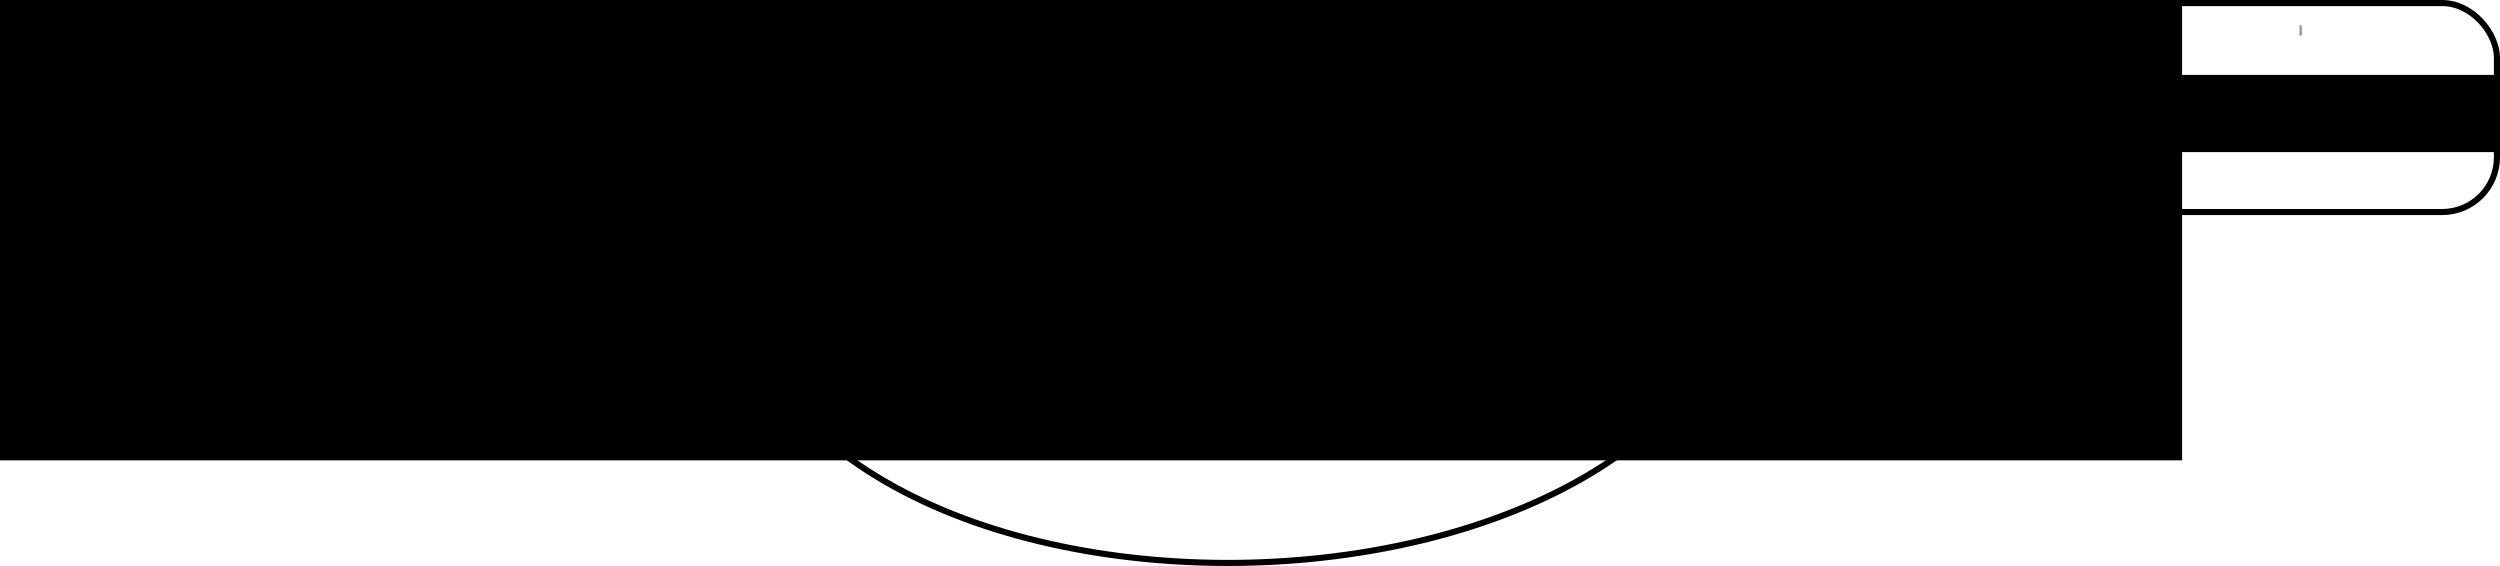 <?xml version="1.0" encoding="UTF-8" standalone="no"?>
<!-- Created with Inkscape (http://www.inkscape.org/) -->

<svg
   xmlns:dc="http://purl.org/dc/elements/1.1/"
   xmlns:cc="http://creativecommons.org/ns#"
   xmlns:rdf="http://www.w3.org/1999/02/22-rdf-syntax-ns#"
   xmlns:svg="http://www.w3.org/2000/svg"
   xmlns="http://www.w3.org/2000/svg"
   xmlns:sodipodi="http://sodipodi.sourceforge.net/DTD/sodipodi-0.dtd"
   xmlns:inkscape="http://www.inkscape.org/namespaces/inkscape"
   width="409.565mm"
   height="92.725mm"
   viewBox="0 0 409.565 92.725"
   version="1.1"
   id="svg8"
   inkscape:version="0.92.3 (2405546, 2018-03-11)"
   sodipodi:docname="shape-opt-schematic.svg"
   inkscape:export-filename="/home/wechsung/Documents/Uni/DPhil/LCS/automated-shape-derivates/shape-opt-schematic.png"
   inkscape:export-xdpi="300"
   inkscape:export-ydpi="300">
  <defs
     id="defs2">
    <marker
       inkscape:stockid="Arrow2Mend"
       orient="auto"
       refY="0"
       refX="0"
       id="marker5256"
       style="overflow:visible"
       inkscape:isstock="true">
      <path
         id="path5254"
         style="fill:#000000;fill-opacity:1;fill-rule:evenodd;stroke:#000000;stroke-width:0.625;stroke-linejoin:round;stroke-opacity:1"
         d="M 8.719,4.034 -2.207,0.016 8.719,-4.002 c -1.745,2.372 -1.735,5.617 -6e-7,8.035 z"
         transform="scale(-0.6)"
         inkscape:connector-curvature="0" />
    </marker>
    <marker
       inkscape:isstock="true"
       style="overflow:visible"
       id="marker5168"
       refX="0"
       refY="0"
       orient="auto"
       inkscape:stockid="Arrow2Mend">
      <path
         transform="scale(-0.6)"
         d="M 8.719,4.034 -2.207,0.016 8.719,-4.002 c -1.745,2.372 -1.735,5.617 -6e-7,8.035 z"
         style="fill:#000000;fill-opacity:1;fill-rule:evenodd;stroke:#000000;stroke-width:0.625;stroke-linejoin:round;stroke-opacity:1"
         id="path5166"
         inkscape:connector-curvature="0" />
    </marker>
    <marker
       inkscape:isstock="true"
       style="overflow:visible"
       id="marker5110"
       refX="0"
       refY="0"
       orient="auto"
       inkscape:stockid="Arrow2Mend">
      <path
         transform="scale(-0.6)"
         d="M 8.719,4.034 -2.207,0.016 8.719,-4.002 c -1.745,2.372 -1.735,5.617 -6e-7,8.035 z"
         style="fill:#000000;fill-opacity:1;fill-rule:evenodd;stroke:#000000;stroke-width:0.625;stroke-linejoin:round;stroke-opacity:1"
         id="path5108"
         inkscape:connector-curvature="0" />
    </marker>
    <marker
       inkscape:isstock="true"
       style="overflow:visible"
       id="marker5058"
       refX="0"
       refY="0"
       orient="auto"
       inkscape:stockid="Arrow2Mend">
      <path
         transform="scale(-0.6)"
         d="M 8.719,4.034 -2.207,0.016 8.719,-4.002 c -1.745,2.372 -1.735,5.617 -6e-7,8.035 z"
         style="fill:#000000;fill-opacity:1;fill-rule:evenodd;stroke:#000000;stroke-width:0.625;stroke-linejoin:round;stroke-opacity:1"
         id="path5056"
         inkscape:connector-curvature="0" />
    </marker>
    <marker
       inkscape:stockid="Arrow2Mend"
       orient="auto"
       refY="0"
       refX="0"
       id="Arrow2Mend"
       style="overflow:visible"
       inkscape:isstock="true"
       inkscape:collect="always">
      <path
         id="path969"
         style="fill:#000000;fill-opacity:1;fill-rule:evenodd;stroke:#000000;stroke-width:0.625;stroke-linejoin:round;stroke-opacity:1"
         d="M 8.719,4.034 -2.207,0.016 8.719,-4.002 c -1.745,2.372 -1.735,5.617 -6e-7,8.035 z"
         transform="scale(-0.6)"
         inkscape:connector-curvature="0" />
    </marker>
    <marker
       inkscape:stockid="Arrow2Lend"
       orient="auto"
       refY="0"
       refX="0"
       id="marker4038"
       style="overflow:visible"
       inkscape:isstock="true">
      <path
         id="path4036"
         style="fill:#000000;fill-opacity:1;fill-rule:evenodd;stroke:#000000;stroke-width:0.625;stroke-linejoin:round;stroke-opacity:1"
         d="M 8.719,4.034 -2.207,0.016 8.719,-4.002 c -1.745,2.372 -1.735,5.617 -6e-7,8.035 z"
         transform="matrix(-1.1,0,0,-1.1,-1.1,0)"
         inkscape:connector-curvature="0" />
    </marker>
    <marker
       inkscape:stockid="Arrow2Lend"
       orient="auto"
       refY="0"
       refX="0"
       id="Arrow2Lend"
       style="overflow:visible"
       inkscape:isstock="true">
      <path
         id="path963"
         style="fill:#000000;fill-opacity:1;fill-rule:evenodd;stroke:#000000;stroke-width:0.625;stroke-linejoin:round;stroke-opacity:1"
         d="M 8.719,4.034 -2.207,0.016 8.719,-4.002 c -1.745,2.372 -1.735,5.617 -6e-7,8.035 z"
         transform="matrix(-1.1,0,0,-1.1,-1.1,0)"
         inkscape:connector-curvature="0" />
    </marker>
    <marker
       inkscape:stockid="Arrow2Lend"
       orient="auto"
       refY="0"
       refX="0"
       id="Arrow2Lend-6"
       style="overflow:visible"
       inkscape:isstock="true">
      <path
         inkscape:connector-curvature="0"
         id="path963-0"
         style="fill:#000000;fill-opacity:1;fill-rule:evenodd;stroke:#000000;stroke-width:0.625;stroke-linejoin:round;stroke-opacity:1"
         d="M 8.719,4.034 -2.207,0.016 8.719,-4.002 c -1.745,2.372 -1.735,5.617 -6e-7,8.035 z"
         transform="matrix(-1.1,0,0,-1.1,-1.1,0)" />
    </marker>
    <marker
       inkscape:stockid="Arrow2Lend"
       orient="auto"
       refY="0"
       refX="0"
       id="Arrow2Lend-6-2"
       style="overflow:visible"
       inkscape:isstock="true">
      <path
         inkscape:connector-curvature="0"
         id="path963-0-6"
         style="fill:#000000;fill-opacity:1;fill-rule:evenodd;stroke:#000000;stroke-width:0.625;stroke-linejoin:round;stroke-opacity:1"
         d="M 8.719,4.034 -2.207,0.016 8.719,-4.002 c -1.745,2.372 -1.735,5.617 -6e-7,8.035 z"
         transform="matrix(-1.1,0,0,-1.1,-1.1,0)" />
    </marker>
    <marker
       inkscape:stockid="Arrow2Lend"
       orient="auto"
       refY="0"
       refX="0"
       id="Arrow2Lend-6-2-8"
       style="overflow:visible"
       inkscape:isstock="true">
      <path
         inkscape:connector-curvature="0"
         id="path963-0-6-7"
         style="fill:#000000;fill-opacity:1;fill-rule:evenodd;stroke:#000000;stroke-width:0.625;stroke-linejoin:round;stroke-opacity:1"
         d="M 8.719,4.034 -2.207,0.016 8.719,-4.002 c -1.745,2.372 -1.735,5.617 -6e-7,8.035 z"
         transform="matrix(-1.1,0,0,-1.1,-1.1,0)" />
    </marker>
  </defs>
  <sodipodi:namedview
     id="base"
     pagecolor="#ffffff"
     bordercolor="#666666"
     borderopacity="1.0"
     inkscape:pageopacity="0.0"
     inkscape:pageshadow="2"
     inkscape:zoom="0.98994949"
     inkscape:cx="1050.9177"
     inkscape:cy="283.27593"
     inkscape:document-units="mm"
     inkscape:current-layer="layer1"
     showgrid="false"
     showguides="true"
     inkscape:guide-bbox="true"
     inkscape:window-width="3836"
     inkscape:window-height="2137"
     inkscape:window-x="1080"
     inkscape:window-y="0"
     inkscape:window-maximized="0">
    <sodipodi:guide
       position="76.588,92.221"
       orientation="0,1"
       id="guide860"
       inkscape:locked="false" />
    <sodipodi:guide
       position="100.266,-17.252"
       orientation="0,1"
       id="guide4034"
       inkscape:locked="false" />
  </sodipodi:namedview>
  <g
     inkscape:label="Layer 1"
     inkscape:groupmode="layer"
     id="layer1"
     transform="translate(-1.221,-18.068)">
    <rect
       style="fill:none;fill-opacity:1;stroke:#000000;stroke-width:1;stroke-linecap:round;stroke-linejoin:bevel;stroke-miterlimit:4;stroke-dasharray:none;stroke-opacity:1;paint-order:markers stroke fill"
       id="rect815"
       width="72.022"
       height="34.238"
       x="1.721"
       y="18.589"
       ry="8.977" />
    <rect
       style="fill:#979797;fill-opacity:1;stroke:none;stroke-width:0.1;stroke-miterlimit:4;stroke-dasharray:none;paint-order:stroke markers fill"
       id="rect817"
       width="0.378"
       height="1.701"
       x="377.938"
       y="22.211" />
    <flowRoot
       xml:space="preserve"
       id="flowRoot825"
       style="font-style:normal;font-weight:normal;font-size:32px;line-height:1.25;font-family:sans-serif;text-align:center;letter-spacing:0px;word-spacing:0px;text-anchor:middle;fill:#000000;fill-opacity:1;stroke:none"
       transform="matrix(0.265,0,0,0.265,-3.175,1.587)"><flowRegion
         id="flowRegion827"
         style="font-size:32px;text-align:center;text-anchor:middle"><rect
           id="rect829"
           width="272.489"
           height="47.73"
           x="18.183"
           y="108.579"
           style="font-size:32px;text-align:center;text-anchor:middle" /></flowRegion><flowPara
         id="flowPara831">Initial Design</flowPara></flowRoot>    <rect
       style="fill:none;fill-opacity:1;stroke:#000000;stroke-width:1;stroke-linecap:round;stroke-linejoin:bevel;stroke-miterlimit:4;stroke-dasharray:none;stroke-opacity:1;paint-order:markers stroke fill"
       id="rect815-3"
       width="72.022"
       height="34.238"
       x="85.796"
       y="18.572"
       ry="8.977" />
    <flowRoot
       xml:space="preserve"
       id="flowRoot825-6"
       style="font-style:normal;font-weight:normal;font-size:32px;line-height:1.25;font-family:sans-serif;text-align:center;letter-spacing:0px;word-spacing:0px;text-anchor:middle;fill:#000000;fill-opacity:1;stroke:none"
       transform="matrix(0.265,0,0,0.265,80.9,1.57)"><flowRegion
         id="flowRegion827-7"
         style="font-size:32px;text-align:center;text-anchor:middle"><rect
           id="rect829-5"
           width="272.489"
           height="47.73"
           x="18.183"
           y="108.579"
           style="font-size:32px;text-align:center;text-anchor:middle" /></flowRegion><flowPara
         id="flowPara831-3">Run CFD</flowPara></flowRoot>    <rect
       style="fill:none;fill-opacity:1;stroke:#000000;stroke-width:1;stroke-linecap:round;stroke-linejoin:bevel;stroke-miterlimit:4;stroke-dasharray:none;stroke-opacity:1;paint-order:markers stroke fill"
       id="rect815-3-5"
       width="72.022"
       height="34.238"
       x="169.933"
       y="18.572"
       ry="8.977" />
    <flowRoot
       xml:space="preserve"
       id="flowRoot825-6-6"
       style="font-style:normal;font-weight:normal;font-size:32px;line-height:1.25;font-family:sans-serif;text-align:center;letter-spacing:0px;word-spacing:0px;text-anchor:middle;fill:#000000;fill-opacity:1;stroke:none"
       transform="matrix(0.265,0,0,0.265,165.038,1.57)"><flowRegion
         id="flowRegion827-7-2"
         style="font-size:32px;text-align:center;text-anchor:middle"><rect
           id="rect829-5-9"
           width="272.489"
           height="47.73"
           x="18.183"
           y="108.579"
           style="font-size:32px;text-align:center;text-anchor:middle" /></flowRegion><flowPara
         id="flowPara831-3-1">Calculate Drag</flowPara></flowRoot>    <flowRoot
       xml:space="preserve"
       id="flowRoot889"
       style="font-style:normal;font-weight:normal;font-size:40px;line-height:1.25;font-family:sans-serif;letter-spacing:0px;word-spacing:0px;fill:#000000;fill-opacity:1;stroke:none"
       transform="scale(0.265)"><flowRegion
         id="flowRegion891"><rect
           id="rect893"
           width="1683.924"
           height="416.183"
           x="-330.32"
           y="-63.399" /></flowRegion><flowPara
         id="flowPara895"></flowPara></flowRoot>    <flowRoot
       xml:space="preserve"
       id="flowRoot897"
       style="font-style:normal;font-weight:normal;font-size:40px;line-height:1.25;font-family:sans-serif;letter-spacing:0px;word-spacing:0px;fill:#000000;fill-opacity:1;stroke:none"
       transform="scale(0.265)"><flowRegion
         id="flowRegion899"><rect
           id="rect901"
           width="867.721"
           height="179.807"
           x="-334.361"
           y="22.464" /></flowRegion><flowPara
         id="flowPara903"></flowPara></flowRoot>    <flowRoot
       xml:space="preserve"
       id="flowRoot905"
       style="font-style:normal;font-weight:normal;font-size:40px;line-height:1.25;font-family:sans-serif;letter-spacing:0px;word-spacing:0px;fill:#000000;fill-opacity:1;stroke:none"
       transform="scale(0.265)"><flowRegion
         id="flowRegion907"><rect
           id="rect909"
           width="1431.386"
           height="317.188"
           x="-332.34"
           y="-50.267" /></flowRegion><flowPara
         id="flowPara911"></flowPara></flowRoot>    <rect
       style="fill:none;fill-opacity:1;stroke:#000000;stroke-width:1;stroke-linecap:round;stroke-linejoin:bevel;stroke-miterlimit:4;stroke-dasharray:none;stroke-opacity:1;paint-order:markers stroke fill"
       id="rect815-3-5-2"
       width="72.022"
       height="34.238"
       x="254.126"
       y="18.572"
       ry="8.977" />
    <flowRoot
       xml:space="preserve"
       id="flowRoot825-6-6-7"
       style="font-style:normal;font-weight:normal;font-size:32px;line-height:1.25;font-family:sans-serif;text-align:center;letter-spacing:0px;word-spacing:0px;text-anchor:middle;fill:#000000;fill-opacity:1;stroke:none"
       transform="matrix(0.265,0,0,0.265,249.231,1.57)"><flowRegion
         id="flowRegion827-7-2-0"
         style="font-size:32px;text-align:center;text-anchor:middle"><rect
           id="rect829-5-9-9"
           width="272.489"
           height="47.73"
           x="18.183"
           y="108.579"
           style="font-size:32px;text-align:center;text-anchor:middle" /></flowRegion><flowPara
         id="flowPara831-3-1-3">Deform Domain</flowPara></flowRoot>    <path
       style="fill:none;stroke:#000000;stroke-width:1;stroke-linecap:butt;stroke-linejoin:miter;stroke-miterlimit:4;stroke-dasharray:none;stroke-opacity:1;marker-end:url(#marker5110)"
       d="m 73.765,35.209 h 9.922"
       id="path940"
       inkscape:connector-curvature="0"
       sodipodi:nodetypes="cc" />
    <path
       style="fill:none;stroke:#000000;stroke-width:1;stroke-linecap:butt;stroke-linejoin:miter;stroke-miterlimit:4;stroke-dasharray:none;stroke-opacity:1;marker-end:url(#marker5058)"
       d="m 157.868,35.481 h 9.922"
       id="path940-6"
       inkscape:connector-curvature="0"
       sodipodi:nodetypes="cc" />
    <path
       style="fill:none;stroke:#000000;stroke-width:1;stroke-linecap:butt;stroke-linejoin:miter;stroke-miterlimit:4;stroke-dasharray:none;stroke-opacity:1;marker-end:url(#Arrow2Mend)"
       d="m 242.042,35.481 h 9.922"
       id="path940-6-1"
       inkscape:connector-curvature="0"
       sodipodi:nodetypes="cc" />
    <path
       style="fill:none;stroke:#000000;stroke-width:1.001;stroke-linecap:butt;stroke-linejoin:miter;stroke-miterlimit:4;stroke-dasharray:none;stroke-opacity:1;marker-end:url(#marker5256)"
       d="m 288.492,52.84 c 0,75.143 -168.646,77.309 -168.646,2.166"
       id="path4032"
       inkscape:connector-curvature="0"
       sodipodi:nodetypes="cc" />
    <rect
       style="fill:none;fill-opacity:1;stroke:#000000;stroke-width:1;stroke-linecap:round;stroke-linejoin:bevel;stroke-miterlimit:4;stroke-dasharray:none;stroke-opacity:1;paint-order:markers stroke fill"
       id="rect815-3-5-2-9"
       width="72.022"
       height="34.238"
       x="338.263"
       y="18.568"
       ry="8.977" />
    <flowRoot
       xml:space="preserve"
       id="flowRoot825-6-6-7-2"
       style="font-style:normal;font-weight:normal;font-size:32px;line-height:1.25;font-family:sans-serif;text-align:center;letter-spacing:0px;word-spacing:0px;text-anchor:middle;fill:#000000;fill-opacity:1;stroke:none"
       transform="matrix(0.265,0,0,0.265,333.368,1.566)"><flowRegion
         id="flowRegion827-7-2-0-0"
         style="font-size:32px;text-align:center;text-anchor:middle"><rect
           id="rect829-5-9-9-2"
           width="272.489"
           height="47.73"
           x="18.183"
           y="108.579"
           style="font-size:32px;text-align:center;text-anchor:middle" /></flowRegion><flowPara
         id="flowPara831-3-1-3-3">Optimal Design</flowPara></flowRoot>    <path
       style="fill:none;stroke:#000000;stroke-width:1;stroke-linecap:butt;stroke-linejoin:miter;stroke-miterlimit:4;stroke-dasharray:none;stroke-opacity:1;marker-end:url(#marker5168)"
       d="m 326.179,35.477 h 9.922"
       id="path940-6-1-7"
       inkscape:connector-curvature="0"
       sodipodi:nodetypes="cc" />
  </g>
</svg>
